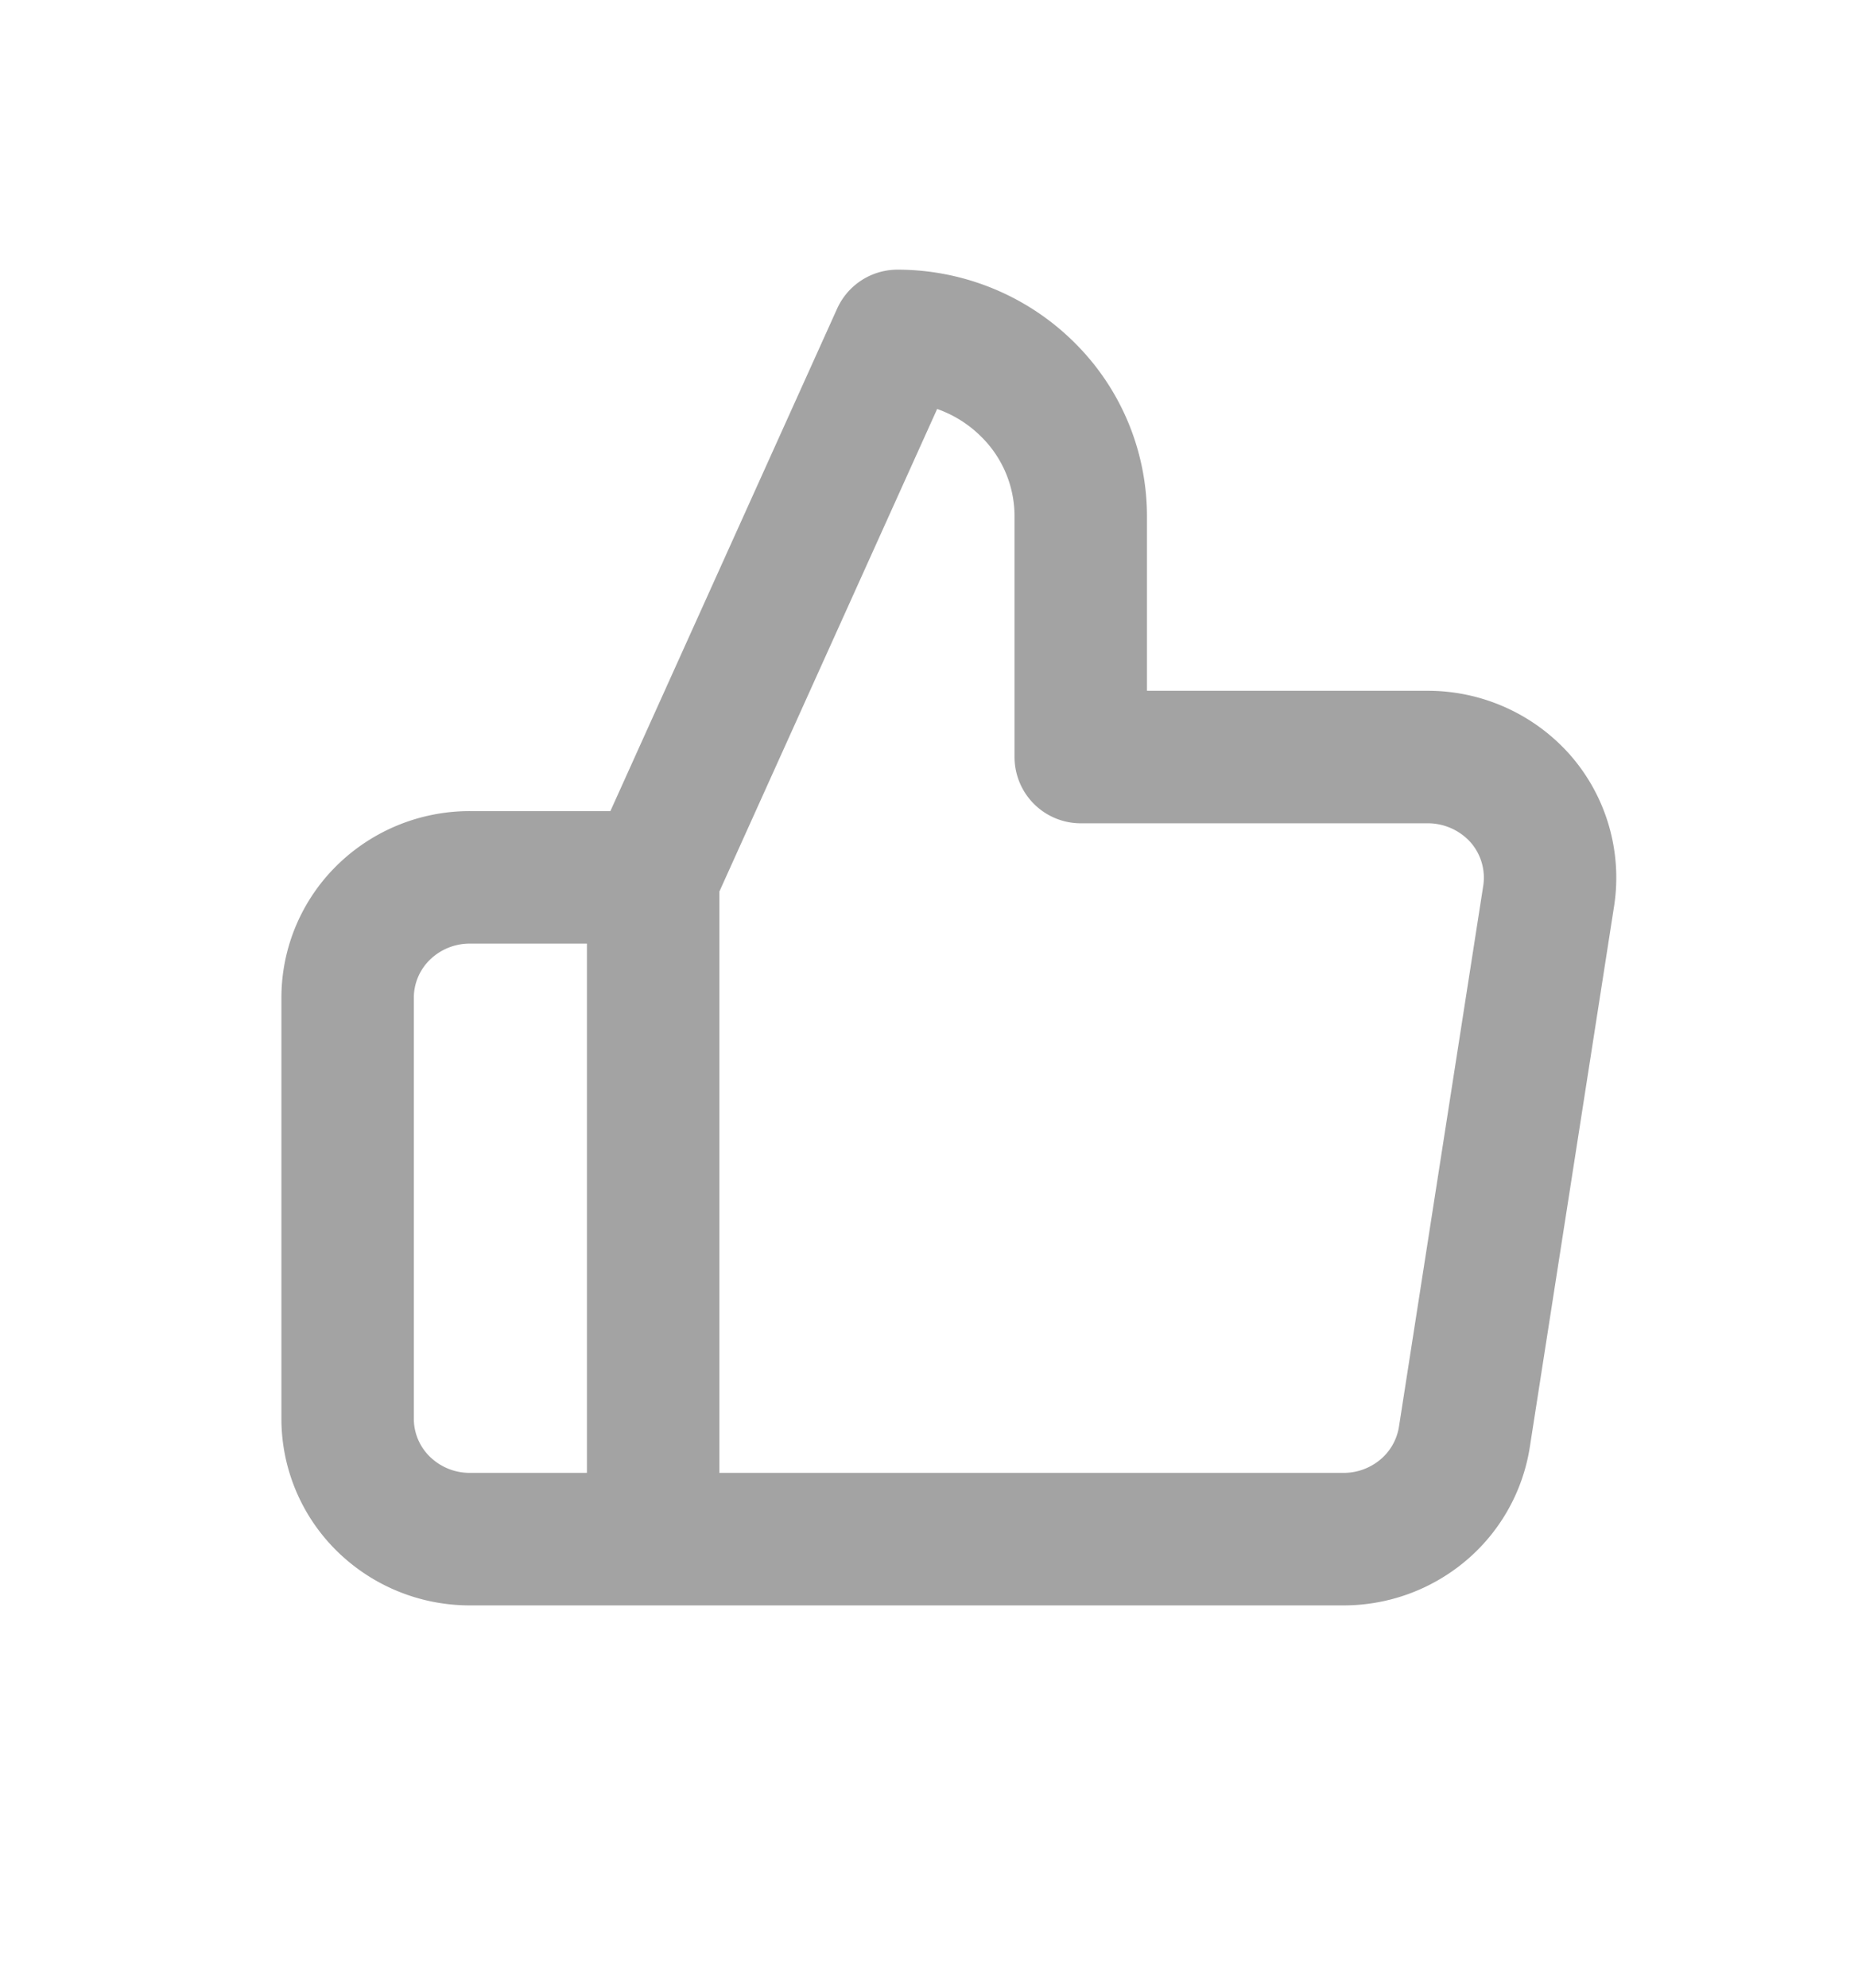 <svg width="14" height="15" viewBox="0 0 14 15" fill="none" xmlns="http://www.w3.org/2000/svg">
    <path d="m4.932 6.621 1.845-4.086c.367 0 .719.144.979.4.26.254.405.6.405.962v1.816h2.611a.935.935 0 0 1 .707.312.905.905 0 0 1 .216.732l-.637 4.086a.905.905 0 0 1-.315.556.931.931 0 0 1-.608.216H4.932m0-4.994v4.994m0-4.994H3.548a.93.93 0 0 0-.653.266.9.9 0 0 0-.27.642v3.178a.9.9 0 0 0 .27.642.93.93 0 0 0 .653.266h1.384" stroke="#A3A3A3" stroke-linecap="round" stroke-linejoin="round"/>
</svg>

